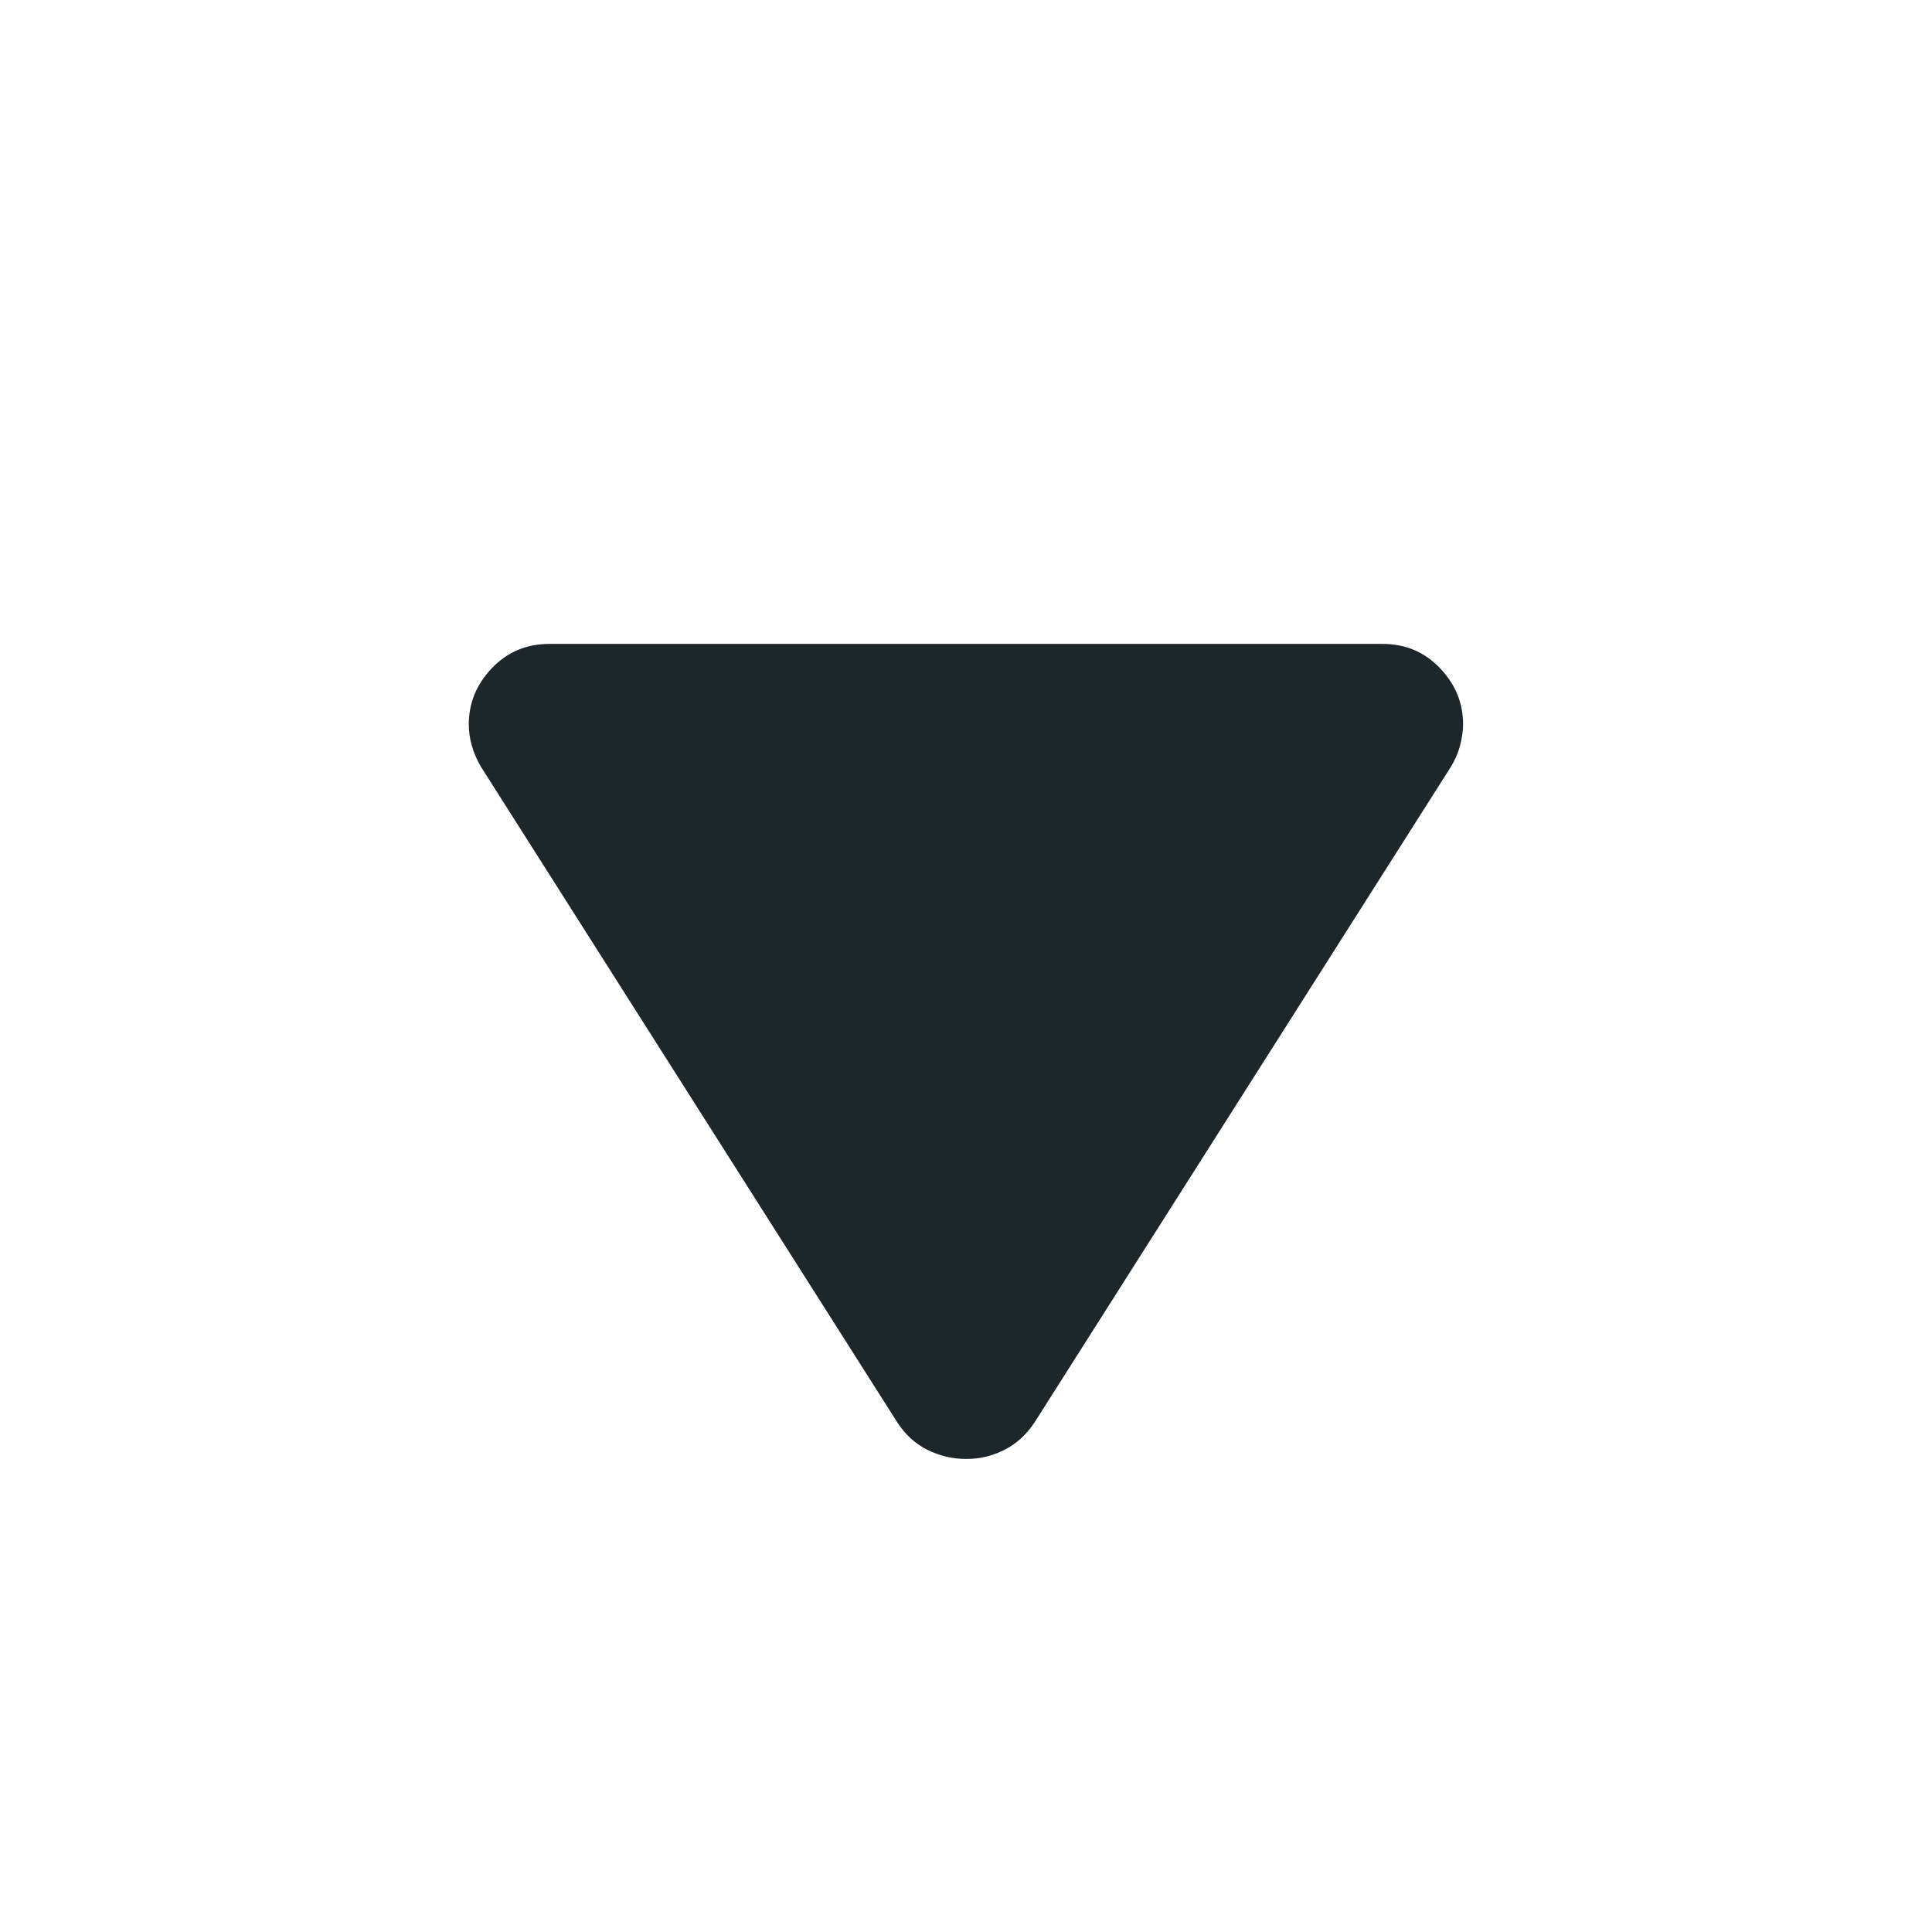 <svg width="14" height="14" viewBox="0 0 14 14" fill="none" xmlns="http://www.w3.org/2000/svg">
<path d="M3.981 4.666H10.018C10.184 4.666 10.322 4.724 10.434 4.841C10.546 4.958 10.602 5.094 10.602 5.249C10.602 5.298 10.594 5.349 10.58 5.403C10.566 5.456 10.544 5.507 10.514 5.556L7.495 10.31C7.437 10.397 7.364 10.463 7.277 10.507C7.189 10.551 7.097 10.573 6.999 10.572C6.902 10.572 6.81 10.55 6.722 10.507C6.635 10.464 6.562 10.398 6.504 10.31L3.485 5.556C3.456 5.507 3.434 5.456 3.419 5.403C3.404 5.349 3.397 5.298 3.397 5.249C3.397 5.094 3.453 4.958 3.565 4.841C3.677 4.724 3.816 4.666 3.981 4.666Z" fill="#1C262B"/>
</svg>
